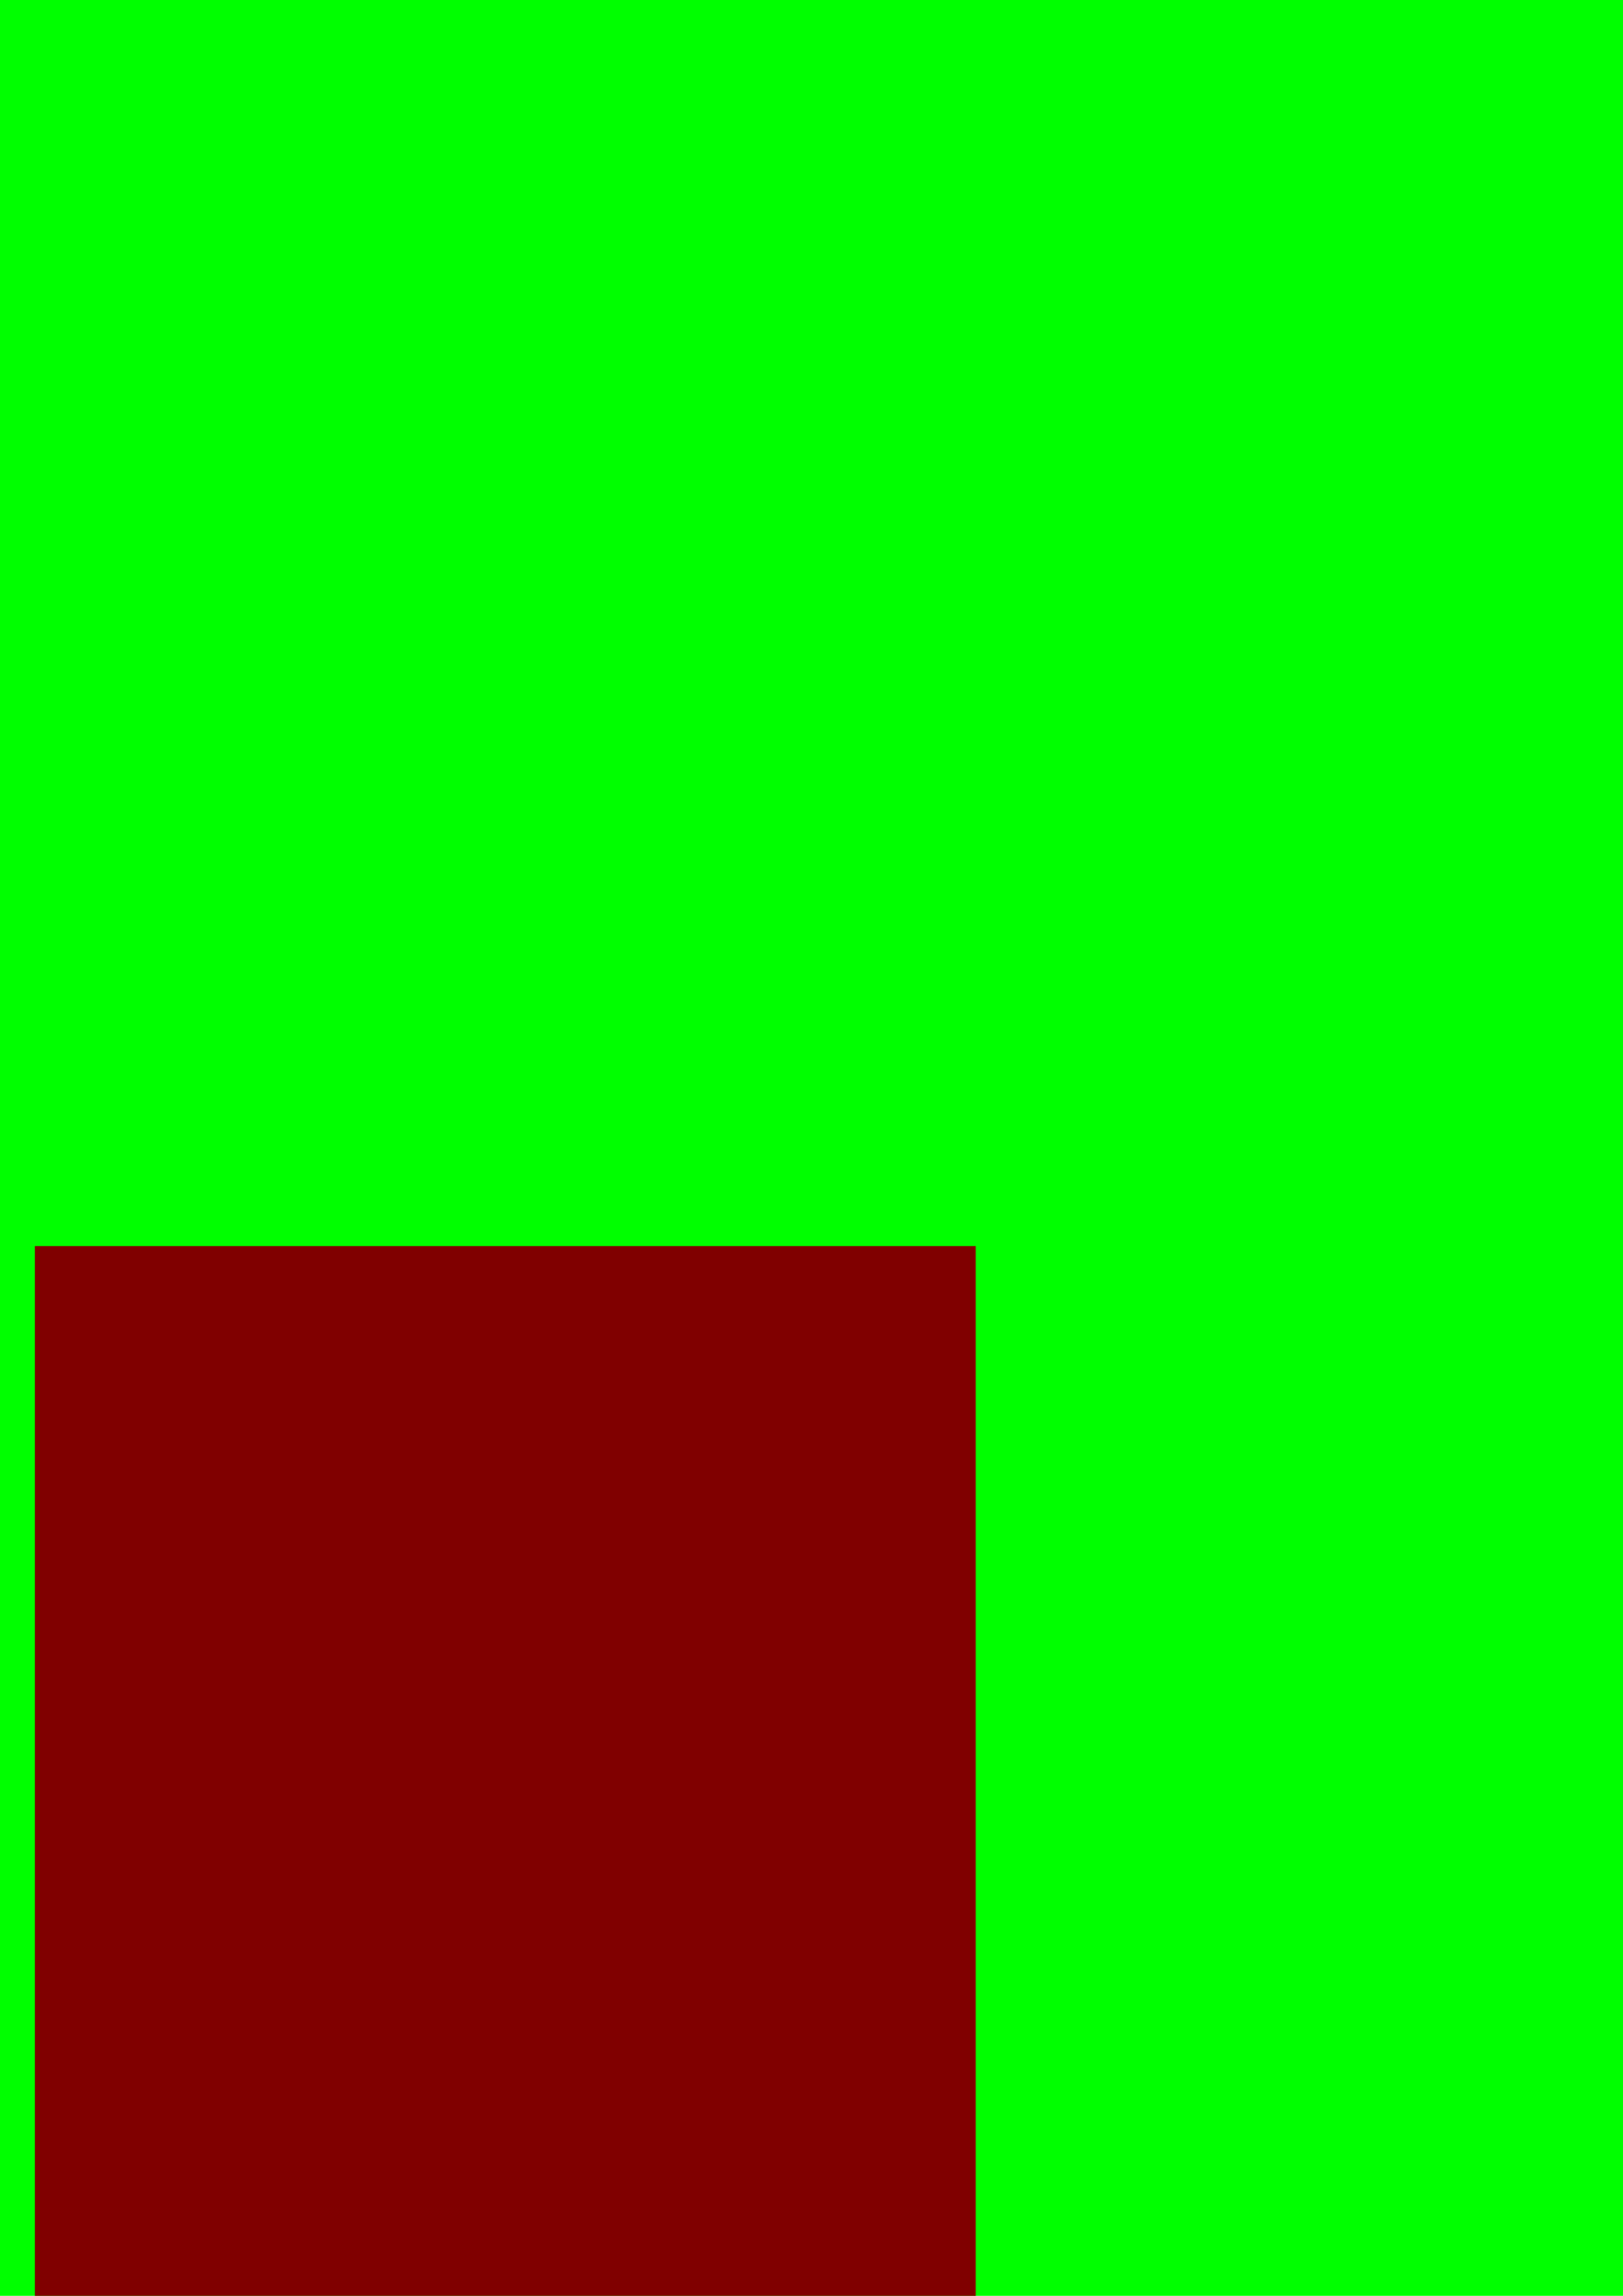 <?xml version="1.0" encoding="UTF-8" standalone="no"?>
<svg
   xmlns:dc="http://purl.org/dc/elements/1.1/"
   xmlns:cc="http://creativecommons.org/ns#"
   xmlns:rdf="http://www.w3.org/1999/02/22-rdf-syntax-ns#"
   xmlns:svg="http://www.w3.org/2000/svg"
   xmlns="http://www.w3.org/2000/svg"
   xmlns:sodipodi="http://sodipodi.sourceforge.net/DTD/sodipodi-0.dtd"
   xmlns:inkscape="http://www.inkscape.org/namespaces/inkscape"
   id="svg2"
   sodipodi:version="0.32"
   inkscape:version="0.46"
   width="210mm"
   height="297mm"
   sodipodi:docname="door4.svg"
   inkscape:output_extension="org.inkscape.output.svg.inkscape">
  <defs
     id="defs7">
    <inkscape:perspective
       sodipodi:type="inkscape:persp3d"
       inkscape:vp_x="0 : 526.18109 : 1"
       inkscape:vp_y="0 : 1000 : 0"
       inkscape:vp_z="744.09448 : 526.18109 : 1"
       inkscape:persp3d-origin="372.04724 : 350.78739 : 1"
       id="perspective11" />
  </defs>
  <sodipodi:namedview
     inkscape:window-height="723"
     inkscape:window-width="1280"
     inkscape:pageshadow="2"
     inkscape:pageopacity="0.0"
     guidetolerance="10.0"
     gridtolerance="10.0"
     objecttolerance="10.0"
     borderopacity="1.0"
     bordercolor="#666666"
     pagecolor="#ffffff"
     id="base"
     showgrid="false"
     inkscape:zoom="0.11735503"
     inkscape:cx="4895.9858"
     inkscape:cy="231.3862"
     inkscape:window-x="0"
     inkscape:window-y="25"
     inkscape:current-layer="svg2" />
  <rect
     style="opacity:1;fill:#00ff00;stroke:none;stroke-opacity:1"
     width="2059.084"
     height="2469.258"
     x="-24"
     y="-17.042"
     id="rect4" />
  <rect
     style="opacity:1;fill:#000080;stroke:none;stroke-opacity:1"
     id="rect2379"
     width="426.058"
     height="1107.75"
     x="1244.088"
     y="660.389" />
  <rect
     style="opacity:1;fill:#800000;stroke:none;stroke-opacity:1"
     id="rect2389"
     width="460.142"
     height="1380.427"
     x="17.042"
     y="609.262" />
</svg>
